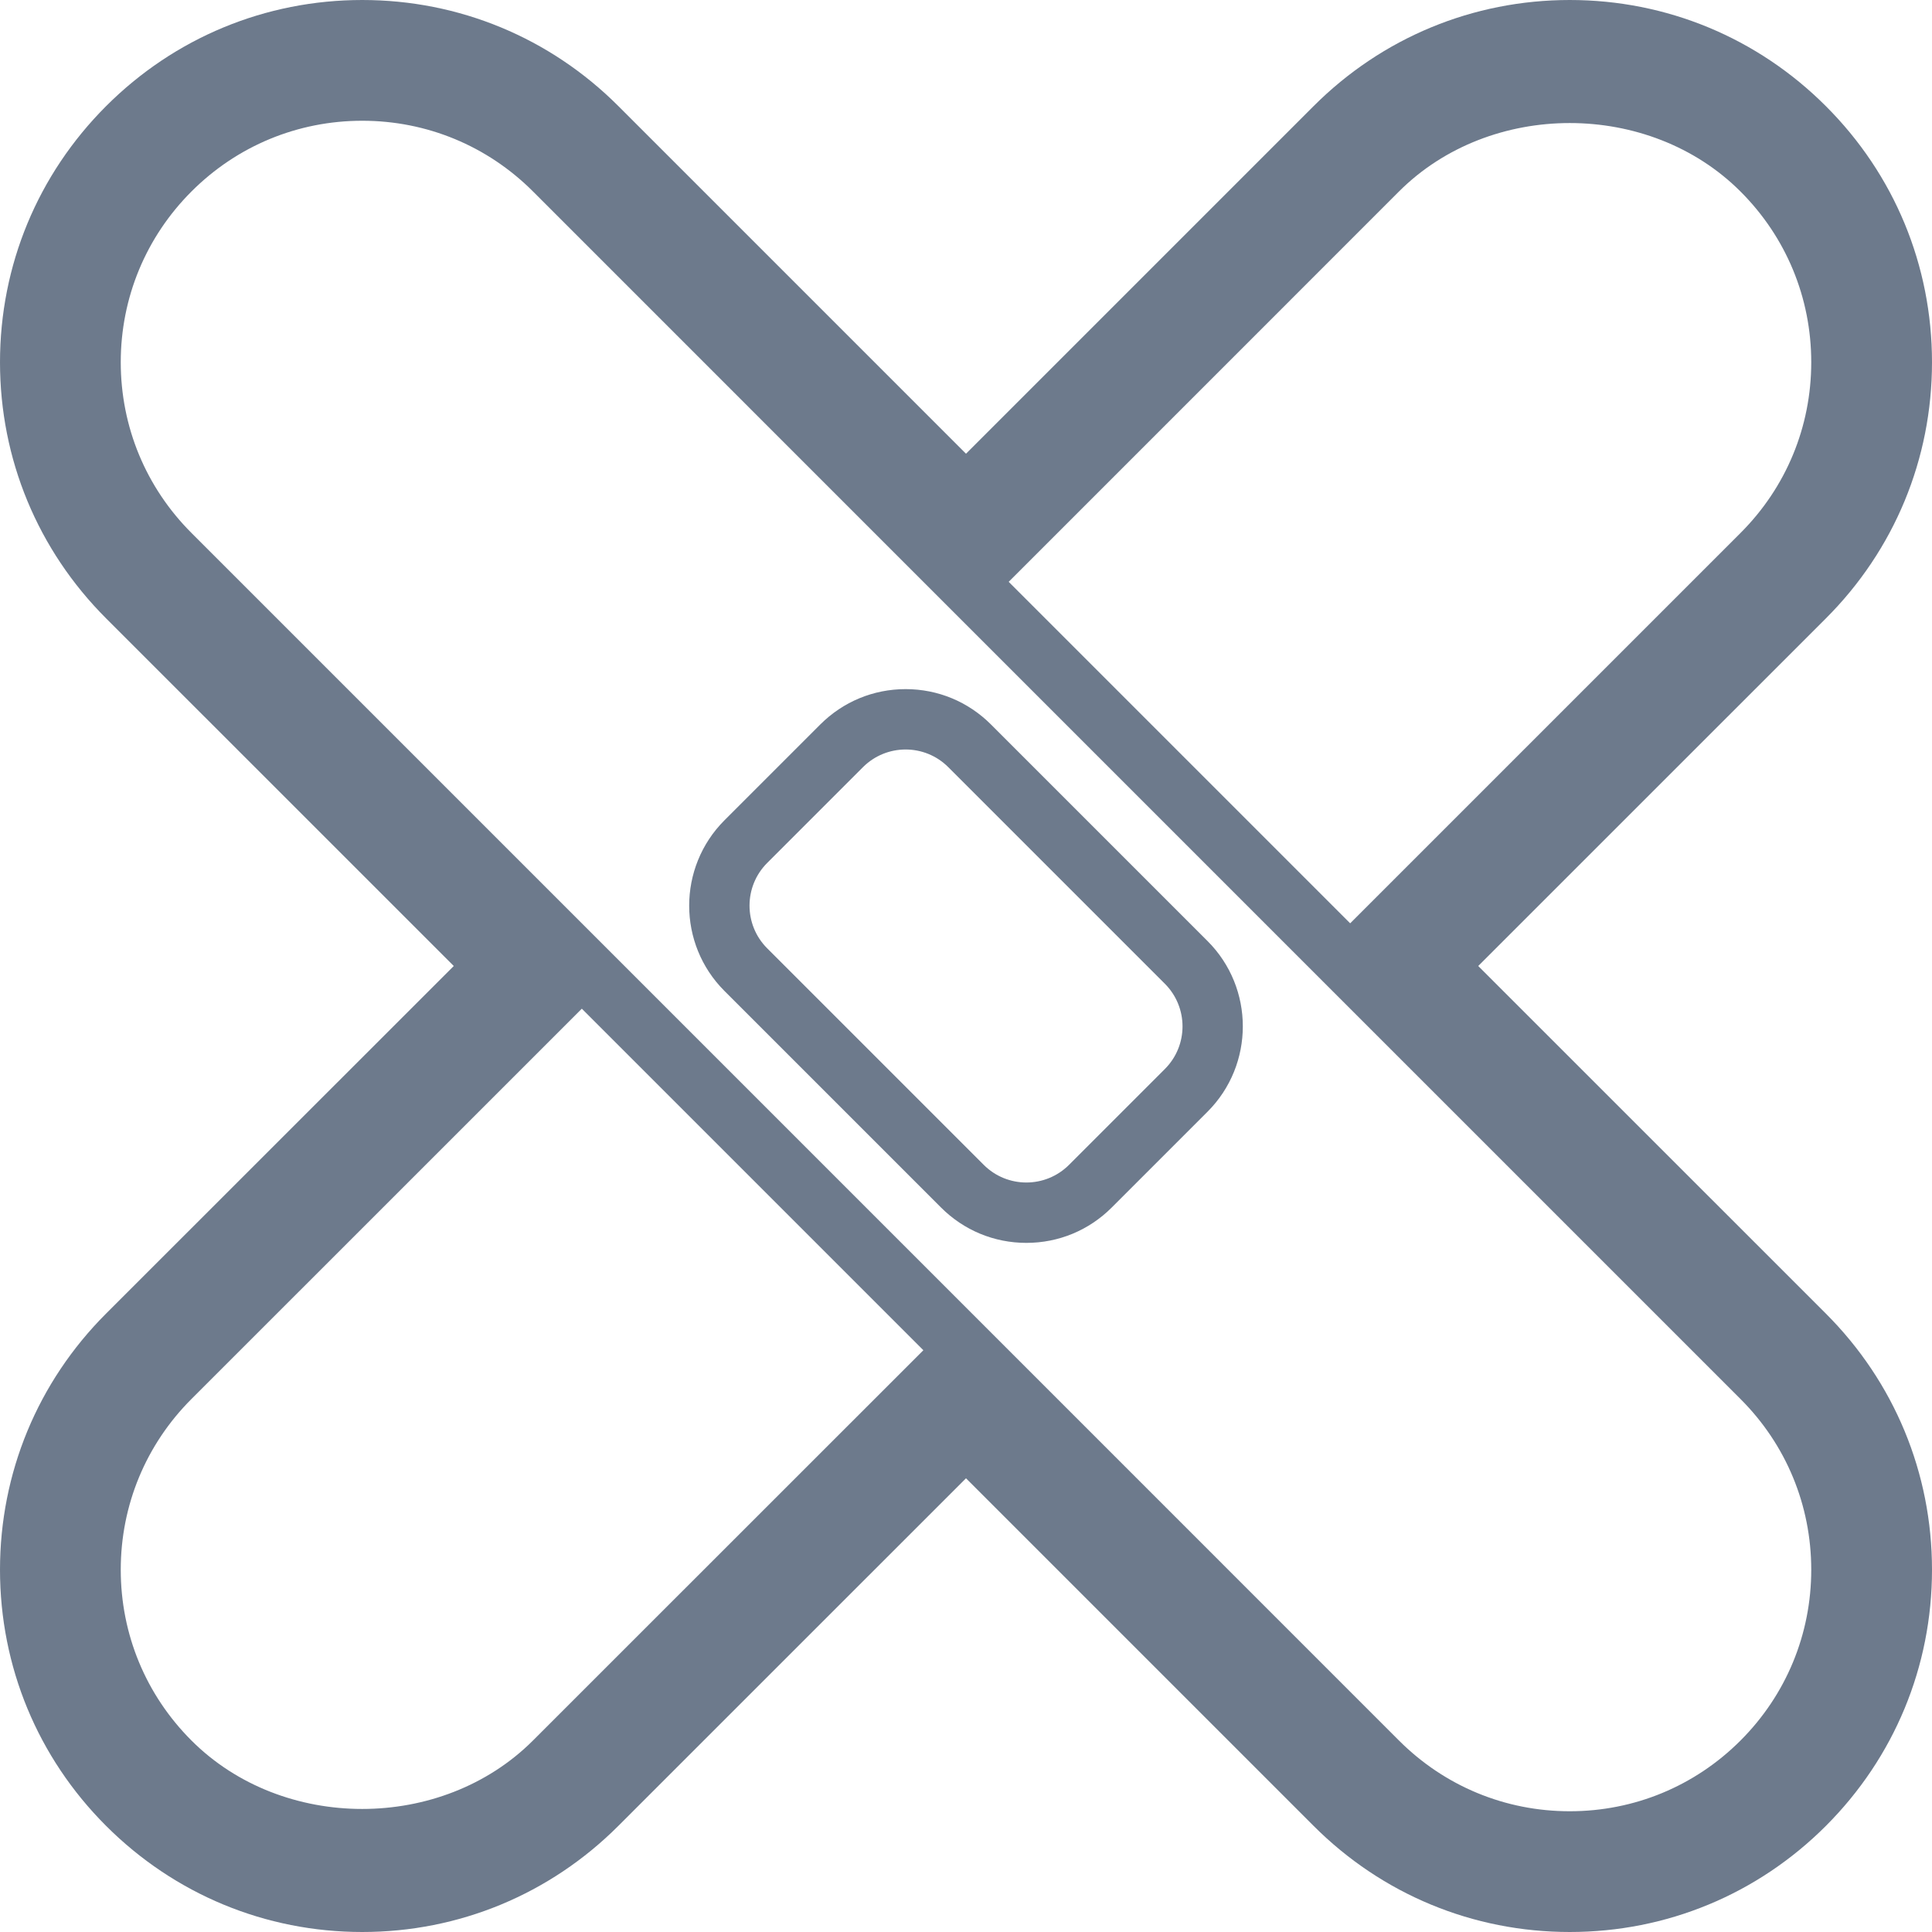 <!DOCTYPE svg PUBLIC "-//W3C//DTD SVG 1.1//EN" "http://www.w3.org/Graphics/SVG/1.1/DTD/svg11.dtd">

<!-- Uploaded to: SVG Repo, www.svgrepo.com, Transformed by: SVG Repo Mixer Tools -->
<svg version="1.1" id="Uploaded to svgrepo.com" xmlns="http://www.w3.org/2000/svg" xmlns:xlink="http://www.w3.org/1999/xlink" width="20px" height="20px" viewBox="0 0 32 32" xml:space="preserve" fill="#000000">

<g id="SVGRepo_bgCarrier" stroke-width="0"/>

<g id="SVGRepo_tracerCarrier" stroke-linecap="round" stroke-linejoin="round"/>

<g id="SVGRepo_iconCarrier"> <style type="text/css"> .blueprint_een{fill:#6d7a8c;} .st0{fill:#0B1719;} </style> <path class="blueprint_een" d="M24.484,16l5.758-5.757C31.376,9.11,32,7.604,32,6s-0.624-3.11-1.758-4.242 C29.109,0.625,27.603,0,26,0s-3.109,0.624-4.243,1.758L16,7.515l-5.758-5.758C9.11,0.625,7.604,0,6,0S2.89,0.625,1.758,1.757 C0.624,2.891,0,4.397,0,6s0.624,3.109,1.758,4.243L7.516,16l-5.759,5.757C0.624,22.89,0,24.397,0,26s0.624,3.11,1.757,4.242 C2.891,31.376,4.397,32,6,32s3.109-0.625,4.242-1.758L16,24.485l5.758,5.758C22.891,31.376,24.396,32,26,32s3.109-0.624,4.242-1.757 C31.376,29.109,32,27.603,32,26s-0.624-3.109-1.758-4.243L24.484,16z M10.341,15.997L3.172,8.828C2.416,8.073,2,7.068,2,6 c0-1.068,0.416-2.073,1.172-2.829C3.927,2.416,4.931,2,6,2c1.069,0,2.073,0.416,2.828,1.171L21.656,16l0,0l0.004,0.004l7.168,7.168 C29.584,23.927,30,24.932,30,26c0,1.068-0.416,2.073-1.172,2.829C28.073,29.584,27.069,30,26,30s-2.073-0.416-2.828-1.171L10.344,16 l0,0L10.341,15.997z M23.171,3.172c1.512-1.512,4.146-1.512,5.657,0C29.584,3.927,30,4.931,30,6s-0.416,2.073-1.172,2.828 l-6.465,6.465l-5.656-5.656L23.171,3.172z M8.828,28.828c-1.512,1.512-4.146,1.512-5.657,0C2.416,28.073,2,27.069,2,26 s0.416-2.073,1.171-2.828l6.466-6.465l5.657,5.657L8.828,28.828z M15.586,20c0.378,0.378,0.88,0.586,1.414,0.586 c0.534,0,1.036-0.208,1.414-0.586L20,18.414c0.78-0.78,0.78-2.049,0-2.828L16.414,12c-0.378-0.378-0.88-0.586-1.414-0.586 S13.964,11.622,13.586,12L12,13.586c-0.78,0.78-0.78,2.049,0,2.828L15.586,20z M12.707,14.293l1.586-1.586 c0.195-0.195,0.451-0.293,0.707-0.293s0.512,0.098,0.707,0.293l3.586,3.586c0.391,0.391,0.391,1.024,0,1.414l-1.586,1.586 c-0.195,0.195-0.451,0.293-0.707,0.293s-0.512-0.098-0.707-0.293l-3.586-3.586C12.317,15.317,12.317,14.683,12.707,14.293z"/> </g>

</svg>